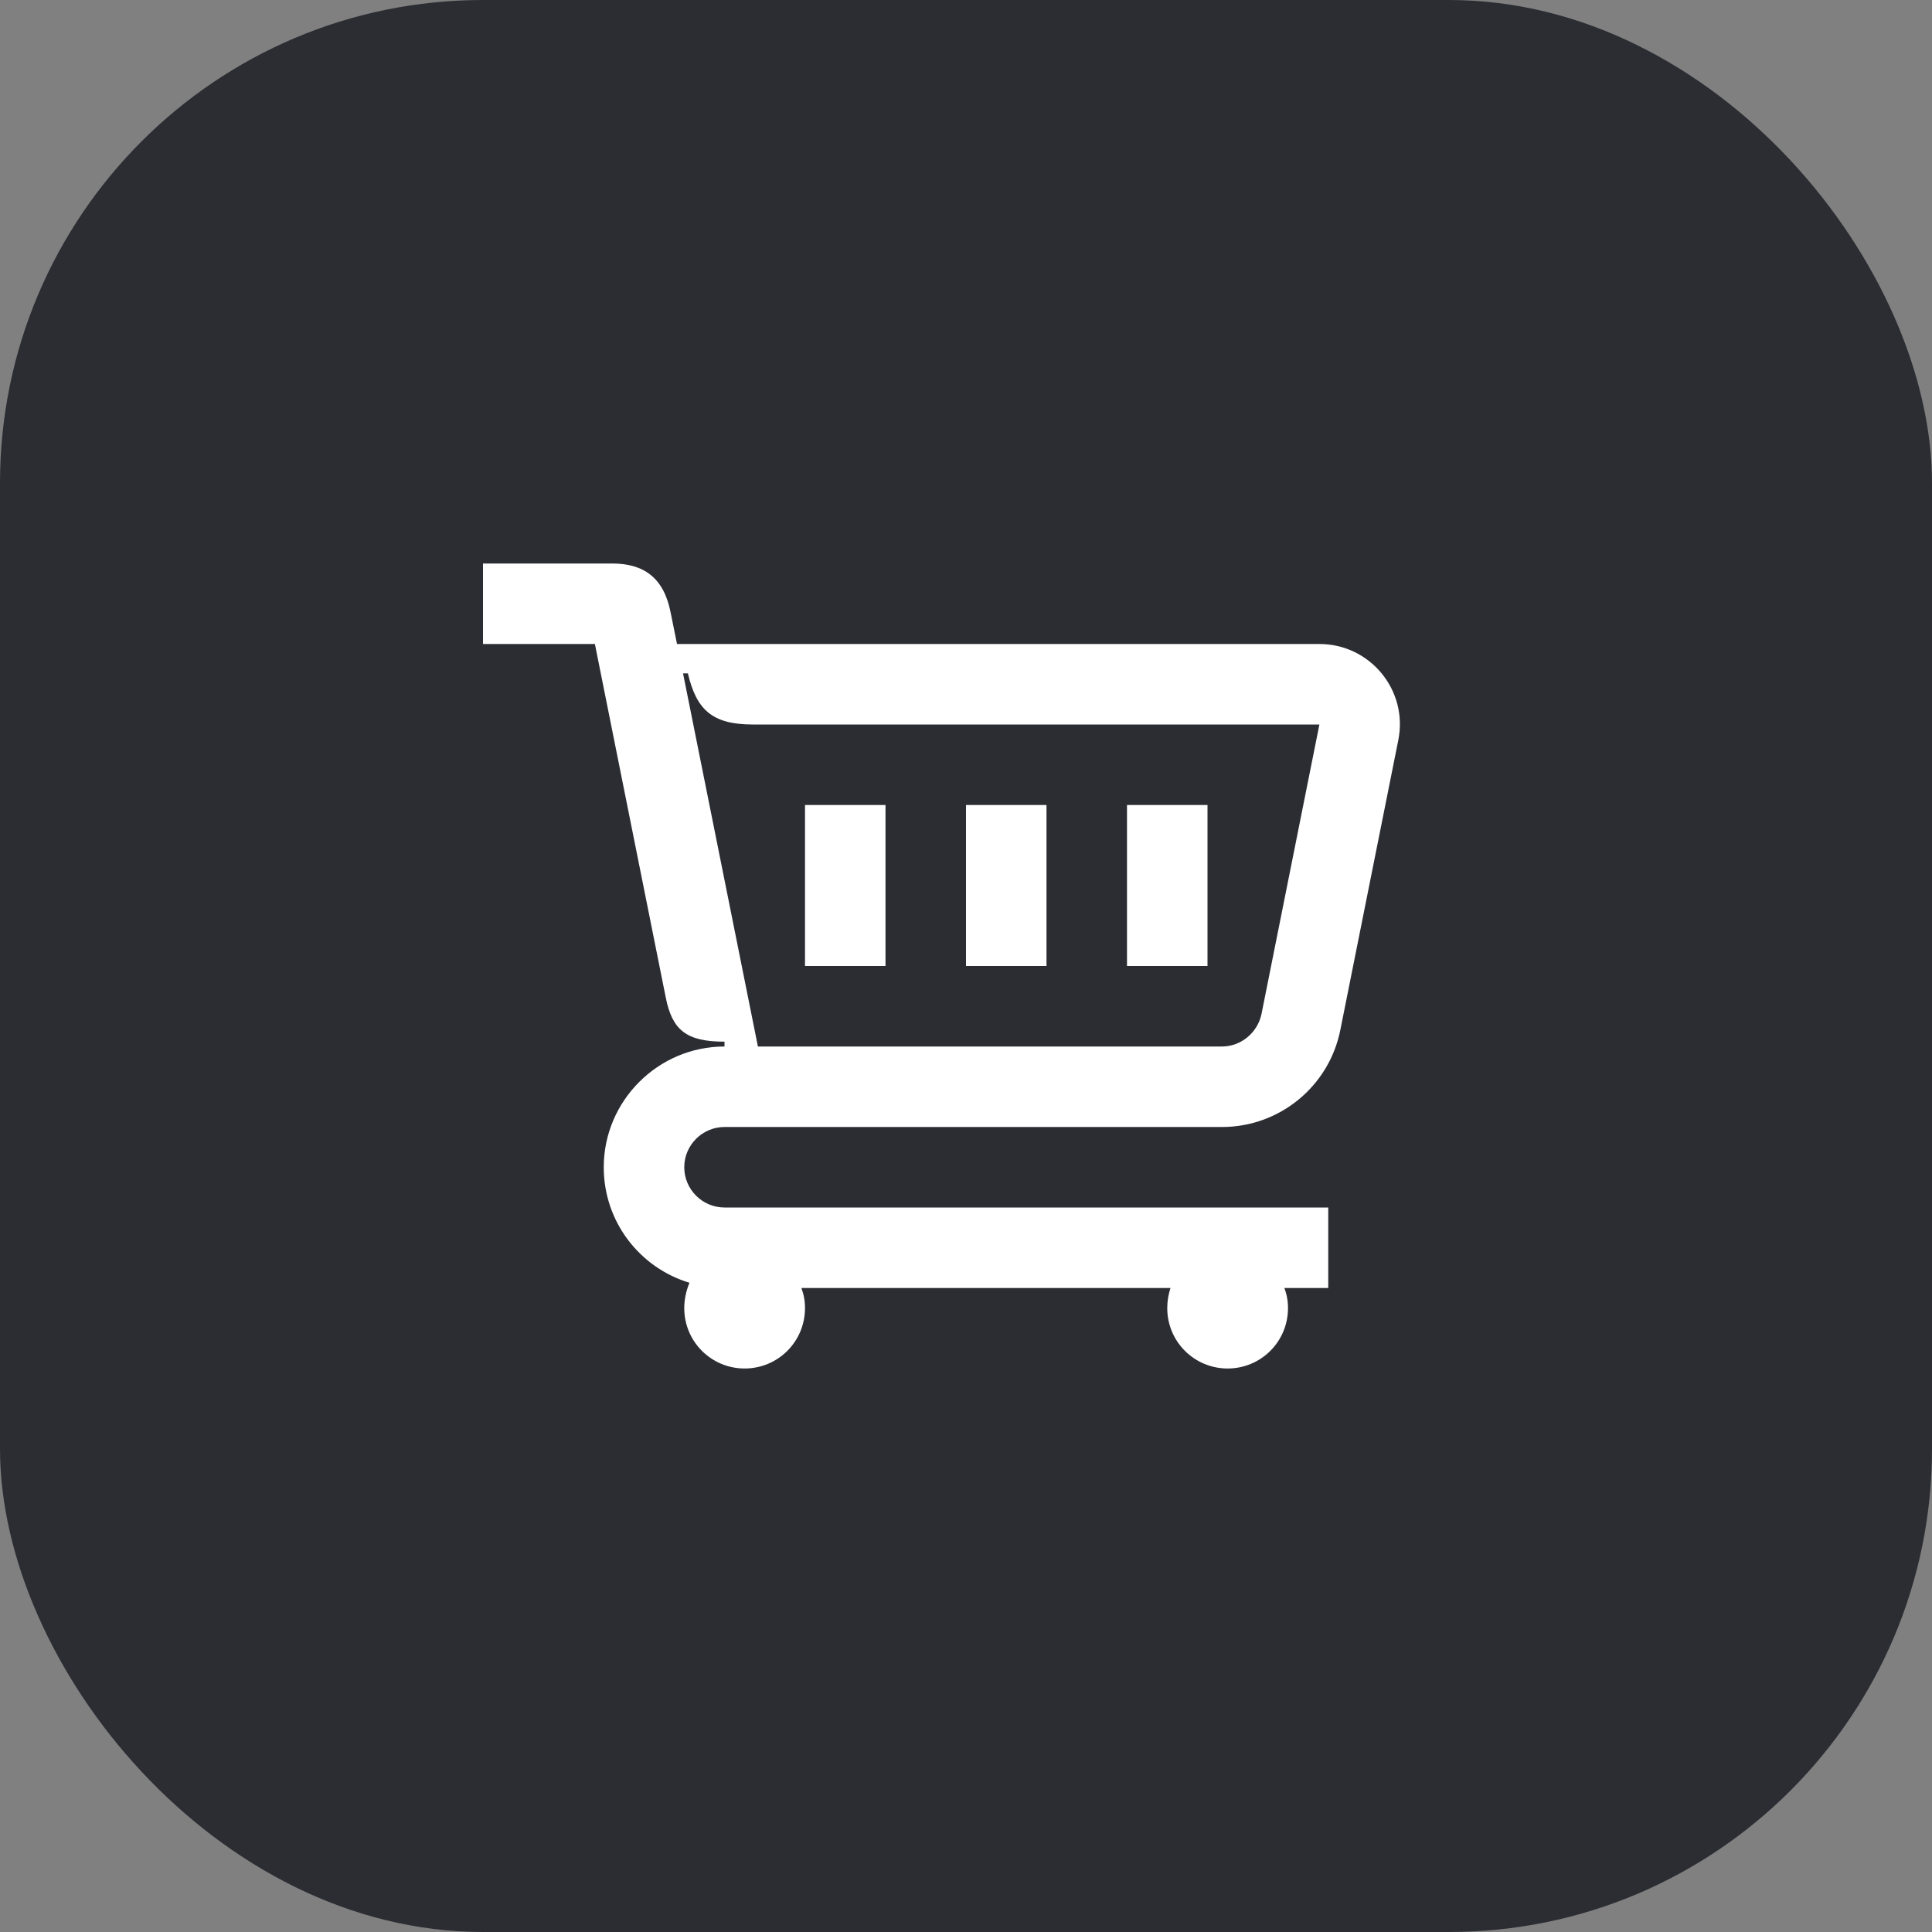 <svg width="48" height="48" viewBox="0 0 48 48" fill="none" xmlns="http://www.w3.org/2000/svg">
<rect x="0" y="0" width="48" height="48" fill="#808080" stroke="none"/>
<rect width="48" height="48" rx="12" fill="#2B2D33"/>
<path d="M26 20H24V24H26V20Z" fill="white"/>
<path d="M30 20H28V24H30V20Z" fill="white"/>
<path d="M22 20H20V24H22V20Z" fill="white"/>
<path d="M32.78 16H16.82L16.66 15.21C16.49 14.35 15.99 14 15.21 14H12V16H14.78L16.54 24.78C16.7 25.59 17.05 25.88 18 25.88V26C16.35 26 15 27.35 15 29C15 30.36 15.9 31.5 17.13 31.87C17.05 32.06 17 32.28 17 32.5C17 33.33 17.67 34 18.5 34C19.33 34 20 33.33 20 32.5C20 32.32 19.97 32.16 19.91 32H29.08C29.03 32.16 29 32.32 29 32.5C29 33.33 29.67 34 30.5 34C31.33 34 32 33.33 32 32.5C32 32.32 31.97 32.16 31.91 32H33V30H18C17.45 30 17 29.55 17 29C17 28.45 17.45 28 18 28H30.36C31.79 28 33.02 26.99 33.3 25.59L34.74 18.39C34.99 17.15 34.04 16 32.78 16ZM31.34 25.2C31.24 25.66 30.83 26 30.36 26H18.83L16.97 16.73H17.09C17.3 17.61 17.67 18 18.7 18H32.78L31.34 25.2Z" fill="white"/>
</svg>

